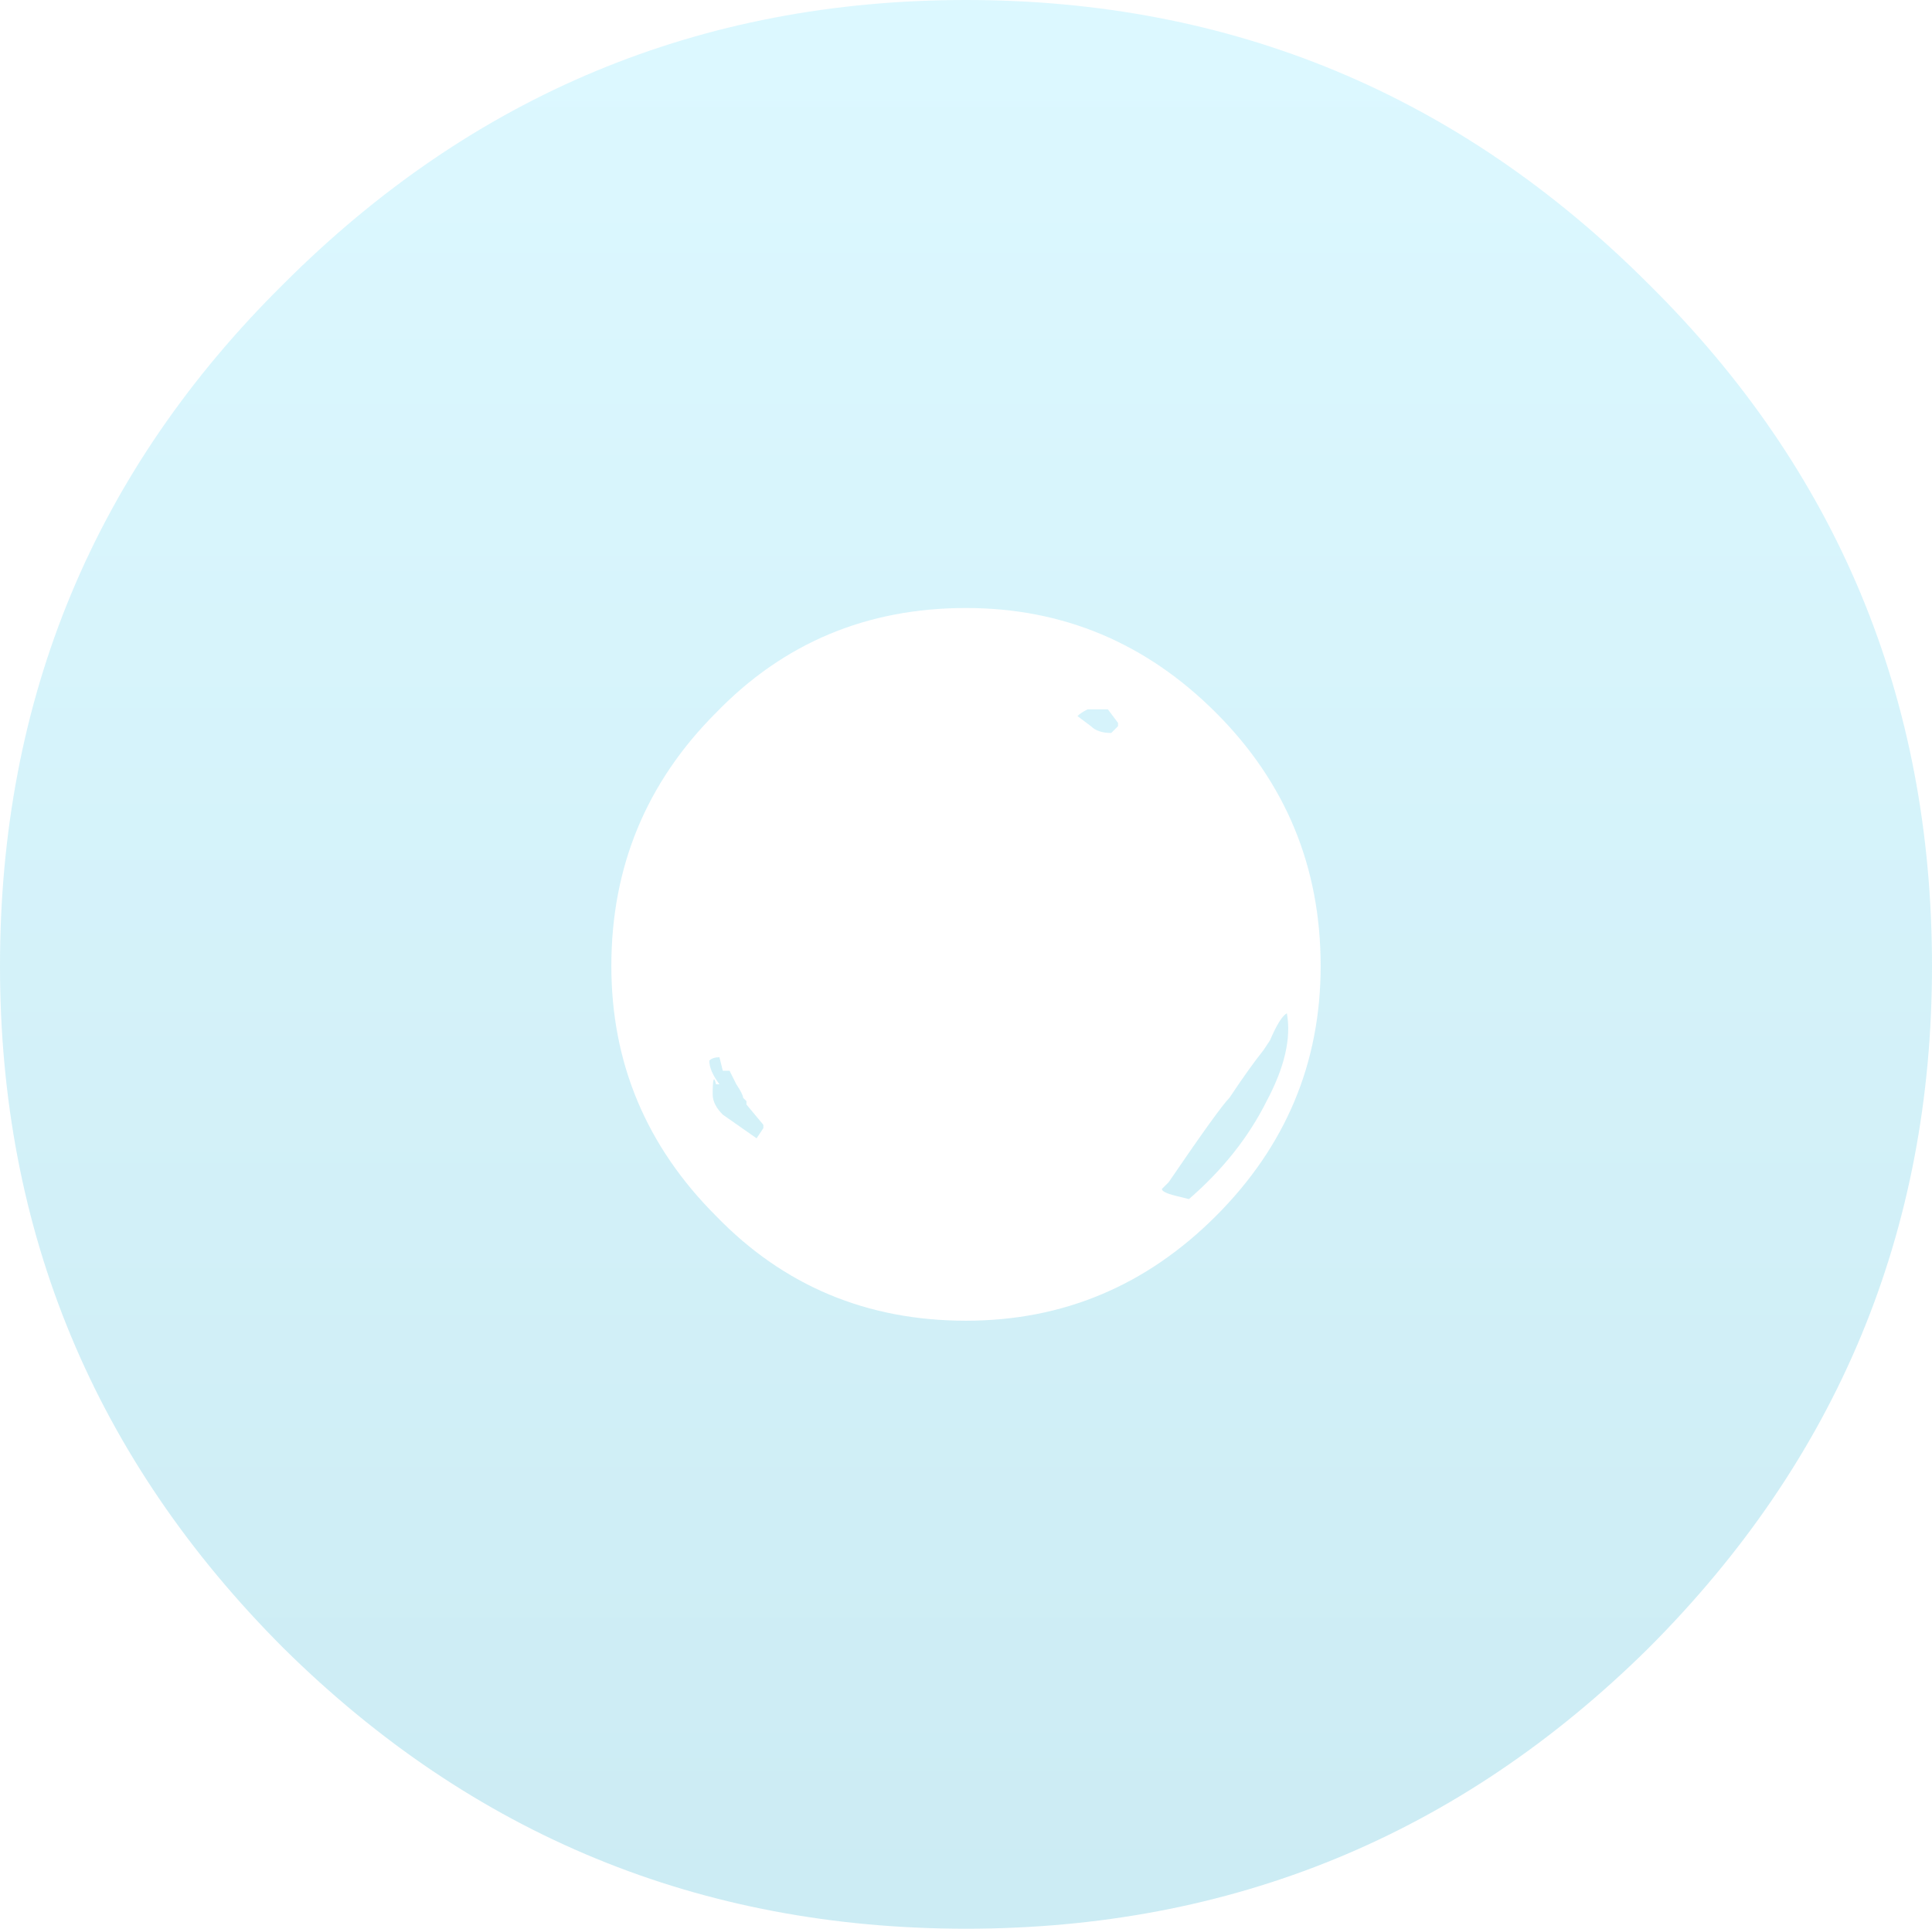 <?xml version="1.0" encoding="UTF-8" standalone="no"?>
<svg xmlns:ffdec="https://www.free-decompiler.com/flash" xmlns:xlink="http://www.w3.org/1999/xlink" ffdec:objectType="shape" height="28.55px" width="28.6px" xmlns="http://www.w3.org/2000/svg">
  <g transform="matrix(1.0, 0.0, 0.0, 1.0, 14.25, 14.3)">
    <path d="M2.15 -3.8 L2.3 -3.6 2.3 -3.55 2.2 -3.45 Q2.0 -3.45 1.9 -3.55 L1.7 -3.7 Q1.75 -3.75 1.85 -3.8 L2.15 -3.8 M3.75 -3.75 Q2.2 -5.3 0.05 -5.3 -2.15 -5.3 -3.65 -3.75 -5.2 -2.2 -5.2 0.0 -5.2 2.15 -3.65 3.7 -2.15 5.25 0.05 5.25 2.2 5.25 3.75 3.7 5.3 2.15 5.3 0.0 5.3 -2.2 3.75 -3.75 M10.15 -10.1 Q14.35 -5.95 14.35 0.0 14.35 5.9 10.15 10.1 5.95 14.25 0.05 14.25 -5.85 14.25 -10.05 10.1 -14.25 5.9 -14.25 0.0 -14.25 -5.95 -10.05 -10.1 -5.85 -14.3 0.05 -14.3 5.95 -14.3 10.15 -10.1 M4.8 0.7 Q4.9 1.25 4.5 2.0 4.1 2.8 3.35 3.45 L3.15 3.4 Q2.95 3.35 2.95 3.3 L3.05 3.2 Q3.8 2.1 3.95 1.95 4.25 1.5 4.45 1.25 L4.55 1.1 Q4.7 0.75 4.8 0.7 M-3.45 1.55 L-3.35 1.75 Q-3.25 1.9 -3.25 1.95 L-3.2 2.0 -3.2 2.05 -2.95 2.35 -2.95 2.4 -3.05 2.55 -3.55 2.2 Q-3.7 2.05 -3.7 1.9 -3.7 1.55 -3.65 1.75 L-3.6 1.75 Q-3.75 1.55 -3.75 1.4 -3.7 1.35 -3.6 1.35 L-3.55 1.55 -3.45 1.55" fill="url(#gradient0)" fill-rule="evenodd" stroke="none"/>
  </g>
  <defs>
    <linearGradient gradientTransform="matrix(0.0, -0.017, 0.017, 0.0, 0.05, 0.0)" gradientUnits="userSpaceOnUse" id="gradient0" spreadMethod="pad" x1="-819.2" x2="819.2">
      <stop offset="0.0" stop-color="#009ec6" stop-opacity="0.2"/>
      <stop offset="1.0" stop-color="#51dcff" stop-opacity="0.2"/>
    </linearGradient>
  </defs>
</svg>

